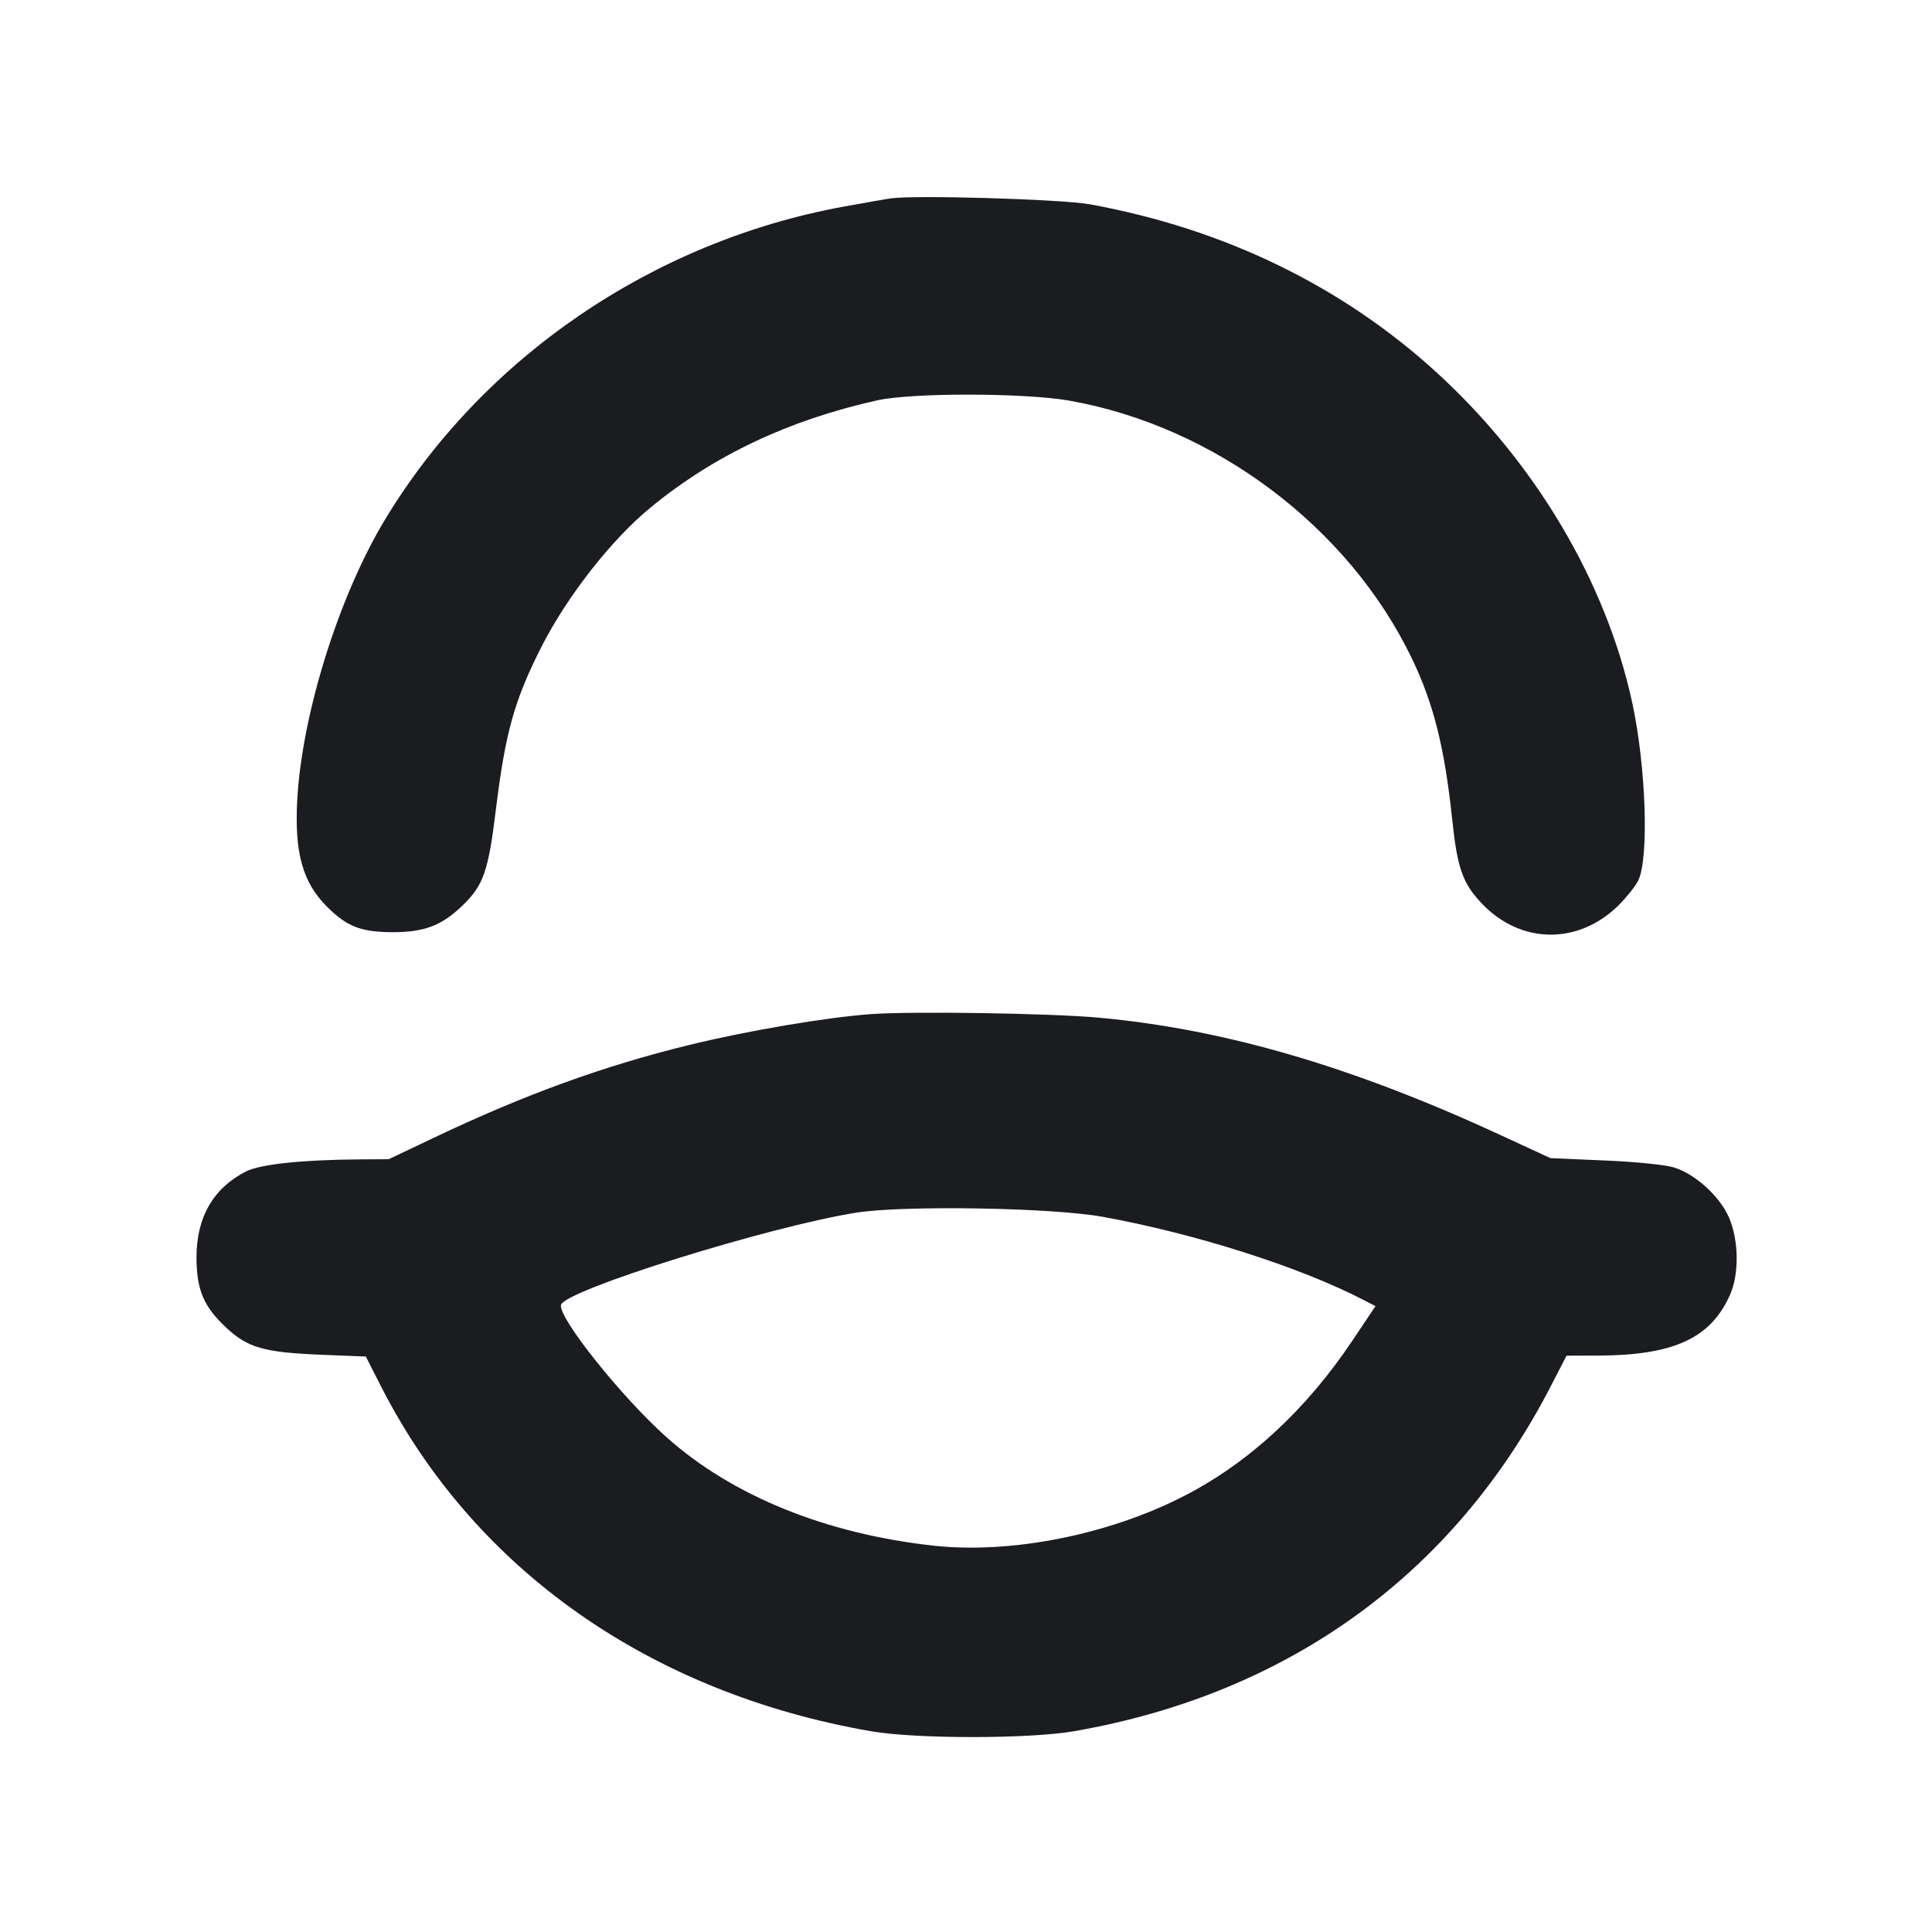<svg width="20" height="20" viewBox="0 0 20 20" fill="none" xmlns="http://www.w3.org/2000/svg"><path d="M9.217 2.054 C 9.162 2.062,8.944 2.101,8.733 2.139 C 6.757 2.500,4.996 3.702,3.983 5.383 C 3.506 6.176,3.126 7.391,3.077 8.282 C 3.047 8.826,3.133 9.134,3.383 9.384 C 3.592 9.593,3.736 9.649,4.067 9.650 C 4.395 9.650,4.576 9.580,4.792 9.370 C 5.005 9.164,5.056 9.015,5.133 8.383 C 5.232 7.578,5.325 7.247,5.608 6.690 C 5.874 6.169,6.330 5.586,6.733 5.255 C 7.391 4.714,8.165 4.348,9.083 4.144 C 9.445 4.064,10.602 4.066,11.067 4.147 C 12.574 4.412,13.962 5.456,14.616 6.817 C 14.841 7.285,14.955 7.740,15.034 8.491 C 15.086 8.986,15.142 9.145,15.338 9.351 C 15.741 9.778,16.344 9.784,16.761 9.366 C 16.840 9.286,16.929 9.175,16.957 9.119 C 17.072 8.897,17.041 7.941,16.897 7.275 C 16.626 6.025,15.896 4.792,14.872 3.856 C 13.891 2.960,12.671 2.368,11.283 2.115 C 10.992 2.062,9.465 2.017,9.217 2.054 M9.017 10.498 C 8.550 10.532,7.737 10.670,7.132 10.818 C 6.239 11.037,5.426 11.333,4.487 11.780 L 4.024 12.000 3.720 12.002 C 3.127 12.006,2.693 12.052,2.546 12.127 C 2.207 12.300,2.034 12.602,2.034 13.017 C 2.035 13.351,2.107 13.524,2.339 13.741 C 2.562 13.951,2.731 14.000,3.319 14.024 L 3.787 14.043 3.947 14.357 C 4.912 16.248,6.728 17.525,9.018 17.922 C 9.482 18.002,10.651 18.002,11.115 17.922 C 13.331 17.538,15.046 16.299,16.050 14.357 L 16.217 14.034 16.533 14.033 C 17.324 14.032,17.709 13.855,17.909 13.404 C 18.005 13.188,18.000 12.840,17.899 12.605 C 17.804 12.384,17.546 12.150,17.324 12.084 C 17.234 12.057,16.922 12.026,16.607 12.013 L 16.050 11.989 15.550 11.758 C 14.010 11.044,12.682 10.655,11.377 10.535 C 10.872 10.489,9.456 10.467,9.017 10.498 M11.407 12.595 C 12.358 12.766,13.449 13.112,14.111 13.455 L 14.239 13.521 14.002 13.875 C 13.524 14.590,12.933 15.138,12.266 15.482 C 11.483 15.887,10.471 16.088,9.667 16.001 C 8.550 15.879,7.580 15.485,6.900 14.878 C 6.432 14.460,5.780 13.643,5.807 13.509 C 5.837 13.359,7.960 12.696,8.867 12.553 C 9.355 12.476,10.882 12.501,11.407 12.595 " fill="#1A1C1F" stroke="none" fill-rule="evenodd"></path></svg>